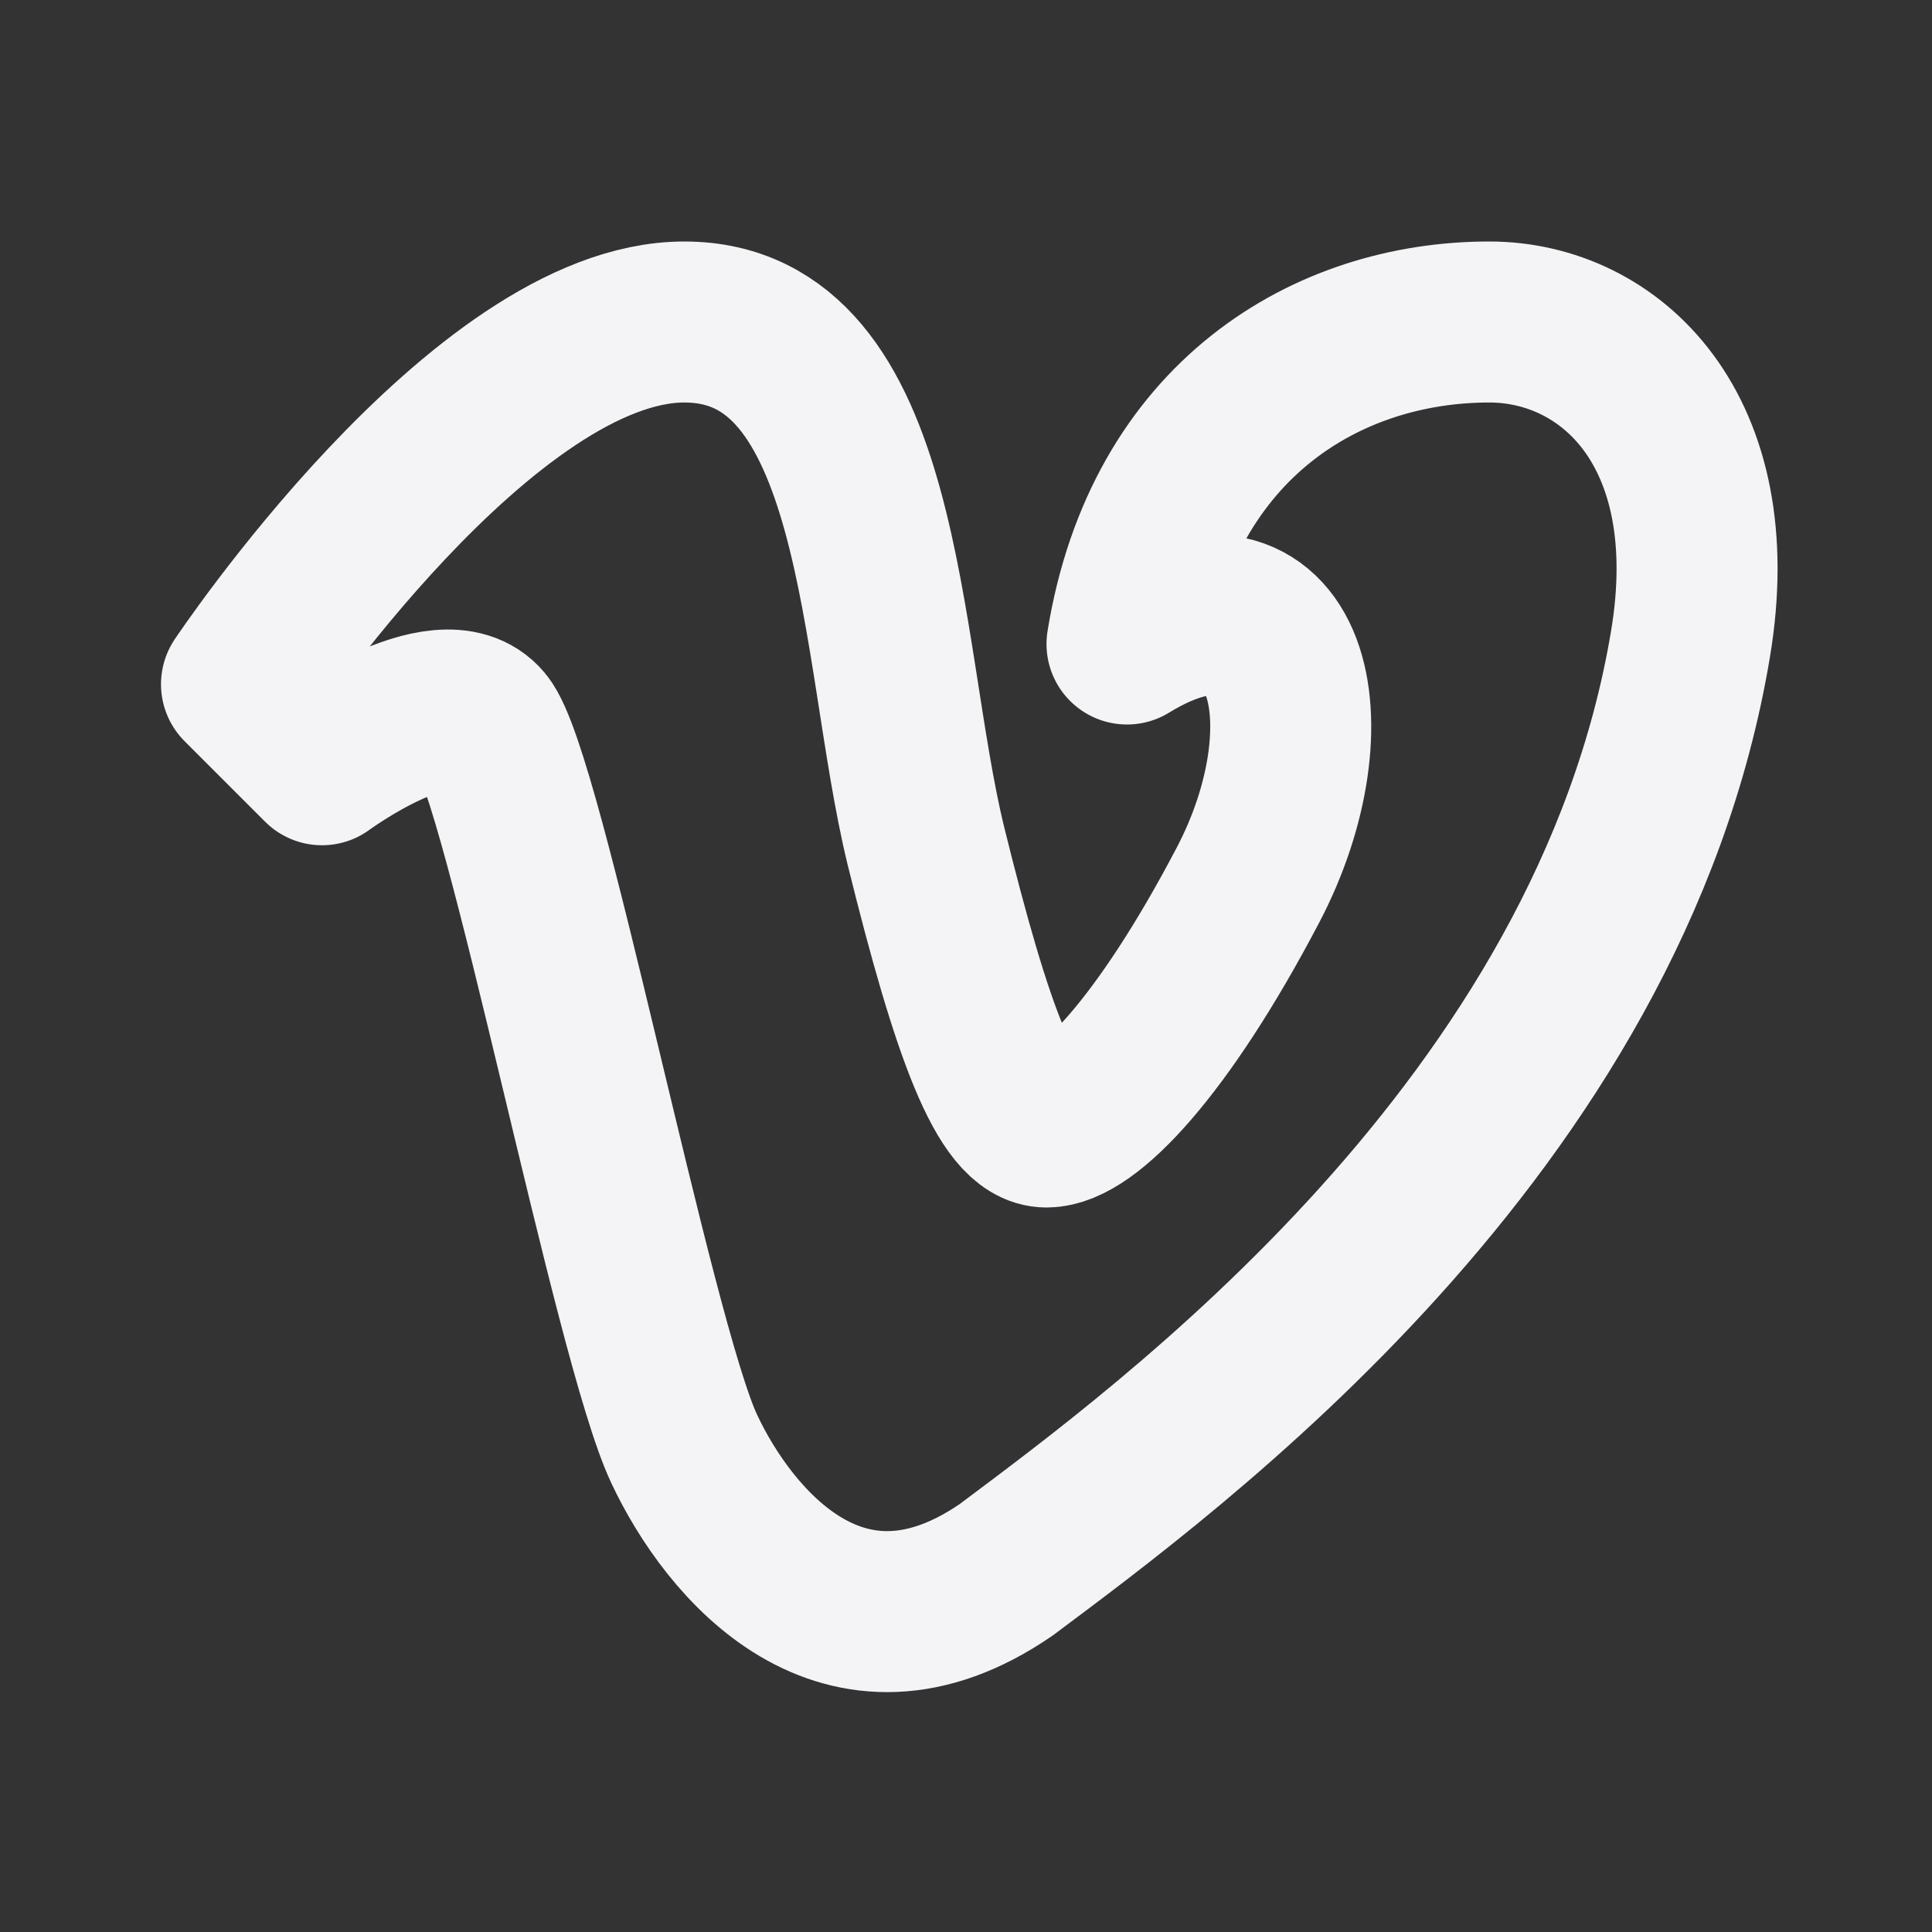 <svg fill="none" height="24" stroke="#f4f4f7" stroke-linecap="round" stroke-linejoin="round" stroke-width="2" width="24" xmlns="http://www.w3.org/2000/svg"><rect width="100%" height="100%" fill="#333333" stroke="none"/><path d="m0 0h24v24h-24z" stroke="none"/><path d="m3 8.5 1 1s1.5-1.102 2-.5c.509.609 1.863 7.65 2.5 9 .556 1.184 1.978 2.89 4 1.5 2-1.5 7.5-5.5 8.5-11.5.444-2.661-1-4-2.5-4-2 0-4.047 1.202-4.5 4 2.05-1.254 2.551 1.003 1.5 3-1.052 2.005-2 3-2.5 3-.49 0-.924-1.165-1.5-3.5-.59-2.42-.5-6.5-3-6.5s-5.5 4.5-5.5 4.5z"/></svg>